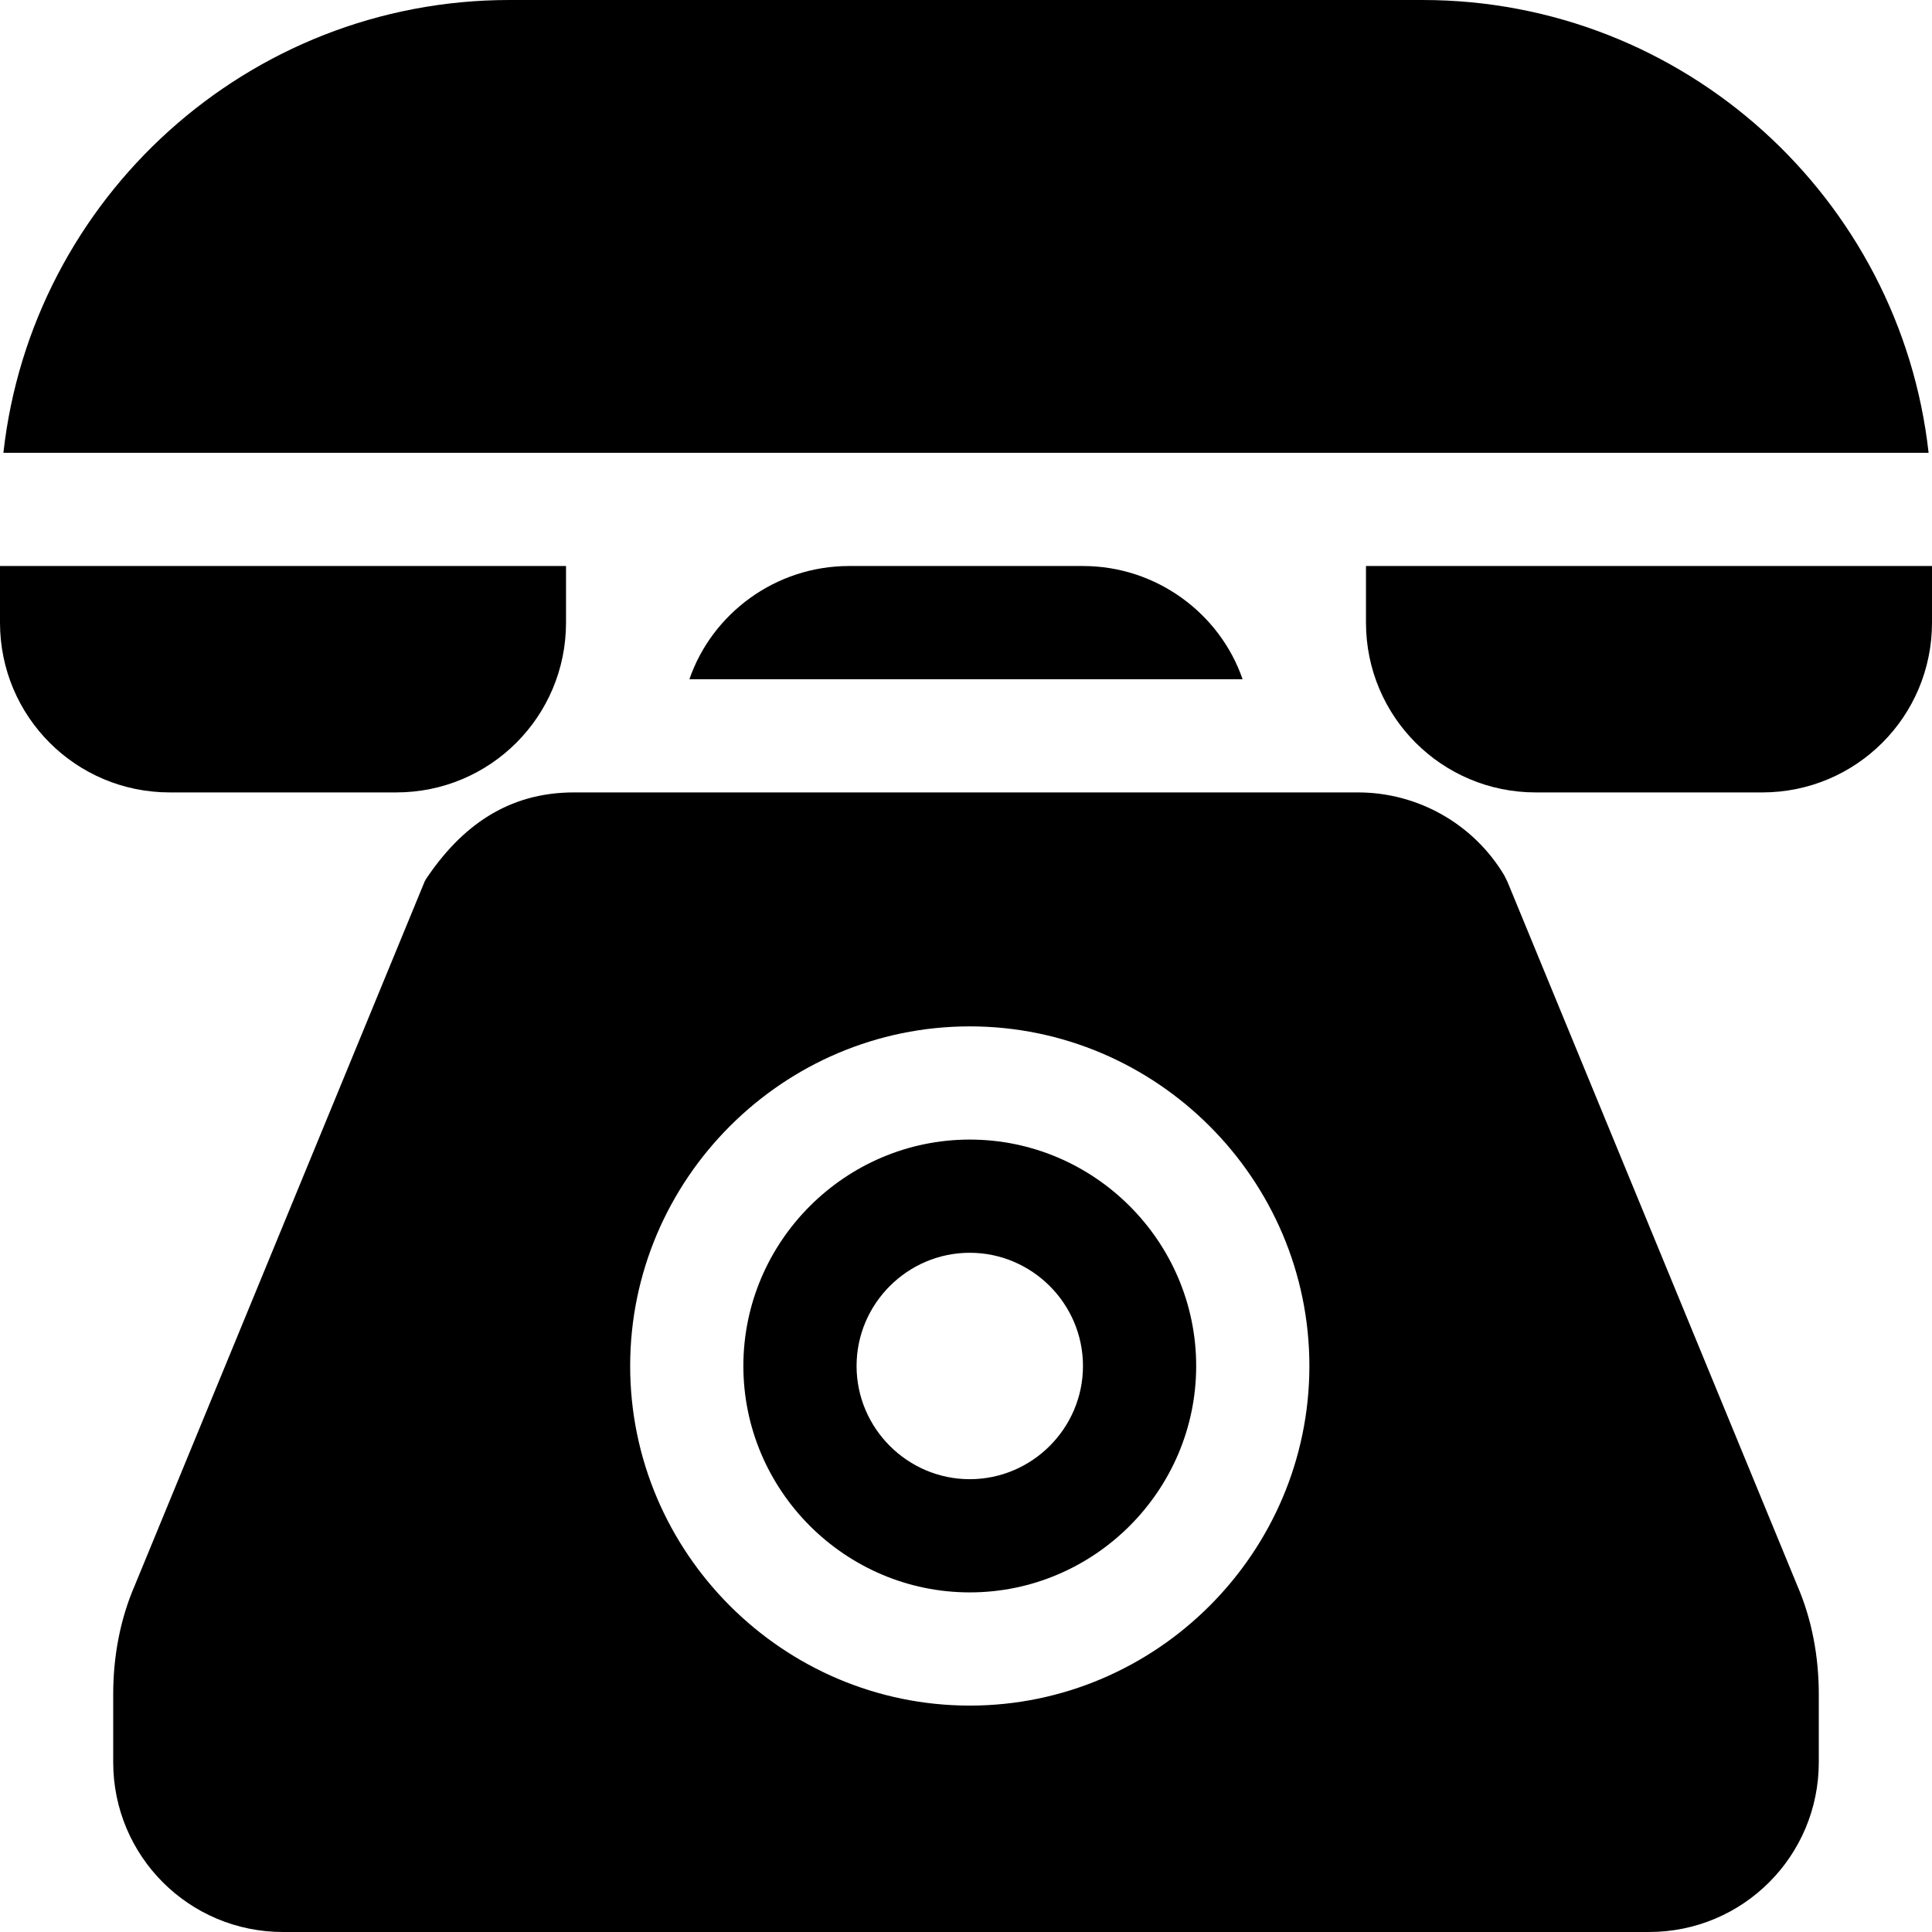 <?xml version="1.0" encoding="iso-8859-1"?>
<!-- Generator: Adobe Illustrator 19.0.0, SVG Export Plug-In . SVG Version: 6.00 Build 0)  -->
<svg version="1.1" id="Capa_1" xmlns="http://www.w3.org/2000/svg" xmlns:xlink="http://www.w3.org/1999/xlink" x="0px" y="0px"
	 viewBox="0 0 512 512" style="enable-background:new 0 0 512 512;" xml:space="preserve">
<g>
	<g>
		<path d="M362,150v15c0,24.899,20.099,45,45,45h60c24.901,0,45-20.101,45-45v-15H362z"/>
	</g>
</g>
<g>
	<g>
		<path d="M0,150v15c0,24.899,20.099,45,45,45h60c24.901,0,45-20.101,45-45v-15H0z"/>
	</g>
</g>
<g>
	<g>
		<path d="M377,0H135C65.7,0,8.401,52.5,0.901,120h510.198C503.599,52.5,446.3,0,377,0z"/>
	</g>
</g>
<g>
	<g>
		<path d="M287,150h-62c-19.501,0-36.301,12.599-42.299,30h146.598C323.3,162.599,306.501,150,287,150z"/>
	</g>
</g>
<g>
	<g>
		<path d="M257,302c-32.999,0-60,26.999-60,60c0,32.999,27.001,60,60,60c32.999,0,60-27.001,60-60C317,328.999,289.999,302,257,302z
			 M257,392c-16.5,0-30-13.5-30-30s13.5-30,30-30s30,13.5,30,30S273.5,392,257,392z"/>
	</g>
</g>
<g>
	<g>
		<path d="M476.3,420.2l-76.8-186.501c-0.3-0.601-0.601-1.199-0.901-1.8C390.5,218.399,375.801,210,359.9,210H152.1
			c-17.528,0-29.902,8.995-39.3,23.099c0,0.3-0.3,0.3-0.3,0.601L35.7,420.2c-3.9,9-5.7,18.9-5.7,28.799V467
			c0,24.899,20.099,45,45,45h362c24.901,0,45-20.101,45-45v-18.001C482,439.1,480.2,429.2,476.3,420.2z M257,452
			c-49.501,0-90-40.501-90-90c0-49.501,40.499-90,90-90c49.501,0,90,40.499,90,90C347,411.499,306.501,452,257,452z"/>
	</g>
</g>
<g>
</g>
<g>
</g>
<g>
</g>
<g>
</g>
<g>
</g>
<g>
</g>
<g>
</g>
<g>
</g>
<g>
</g>
<g>
</g>
<g>
</g>
<g>
</g>
<g>
</g>
<g>
</g>
<g>
</g>
</svg>
